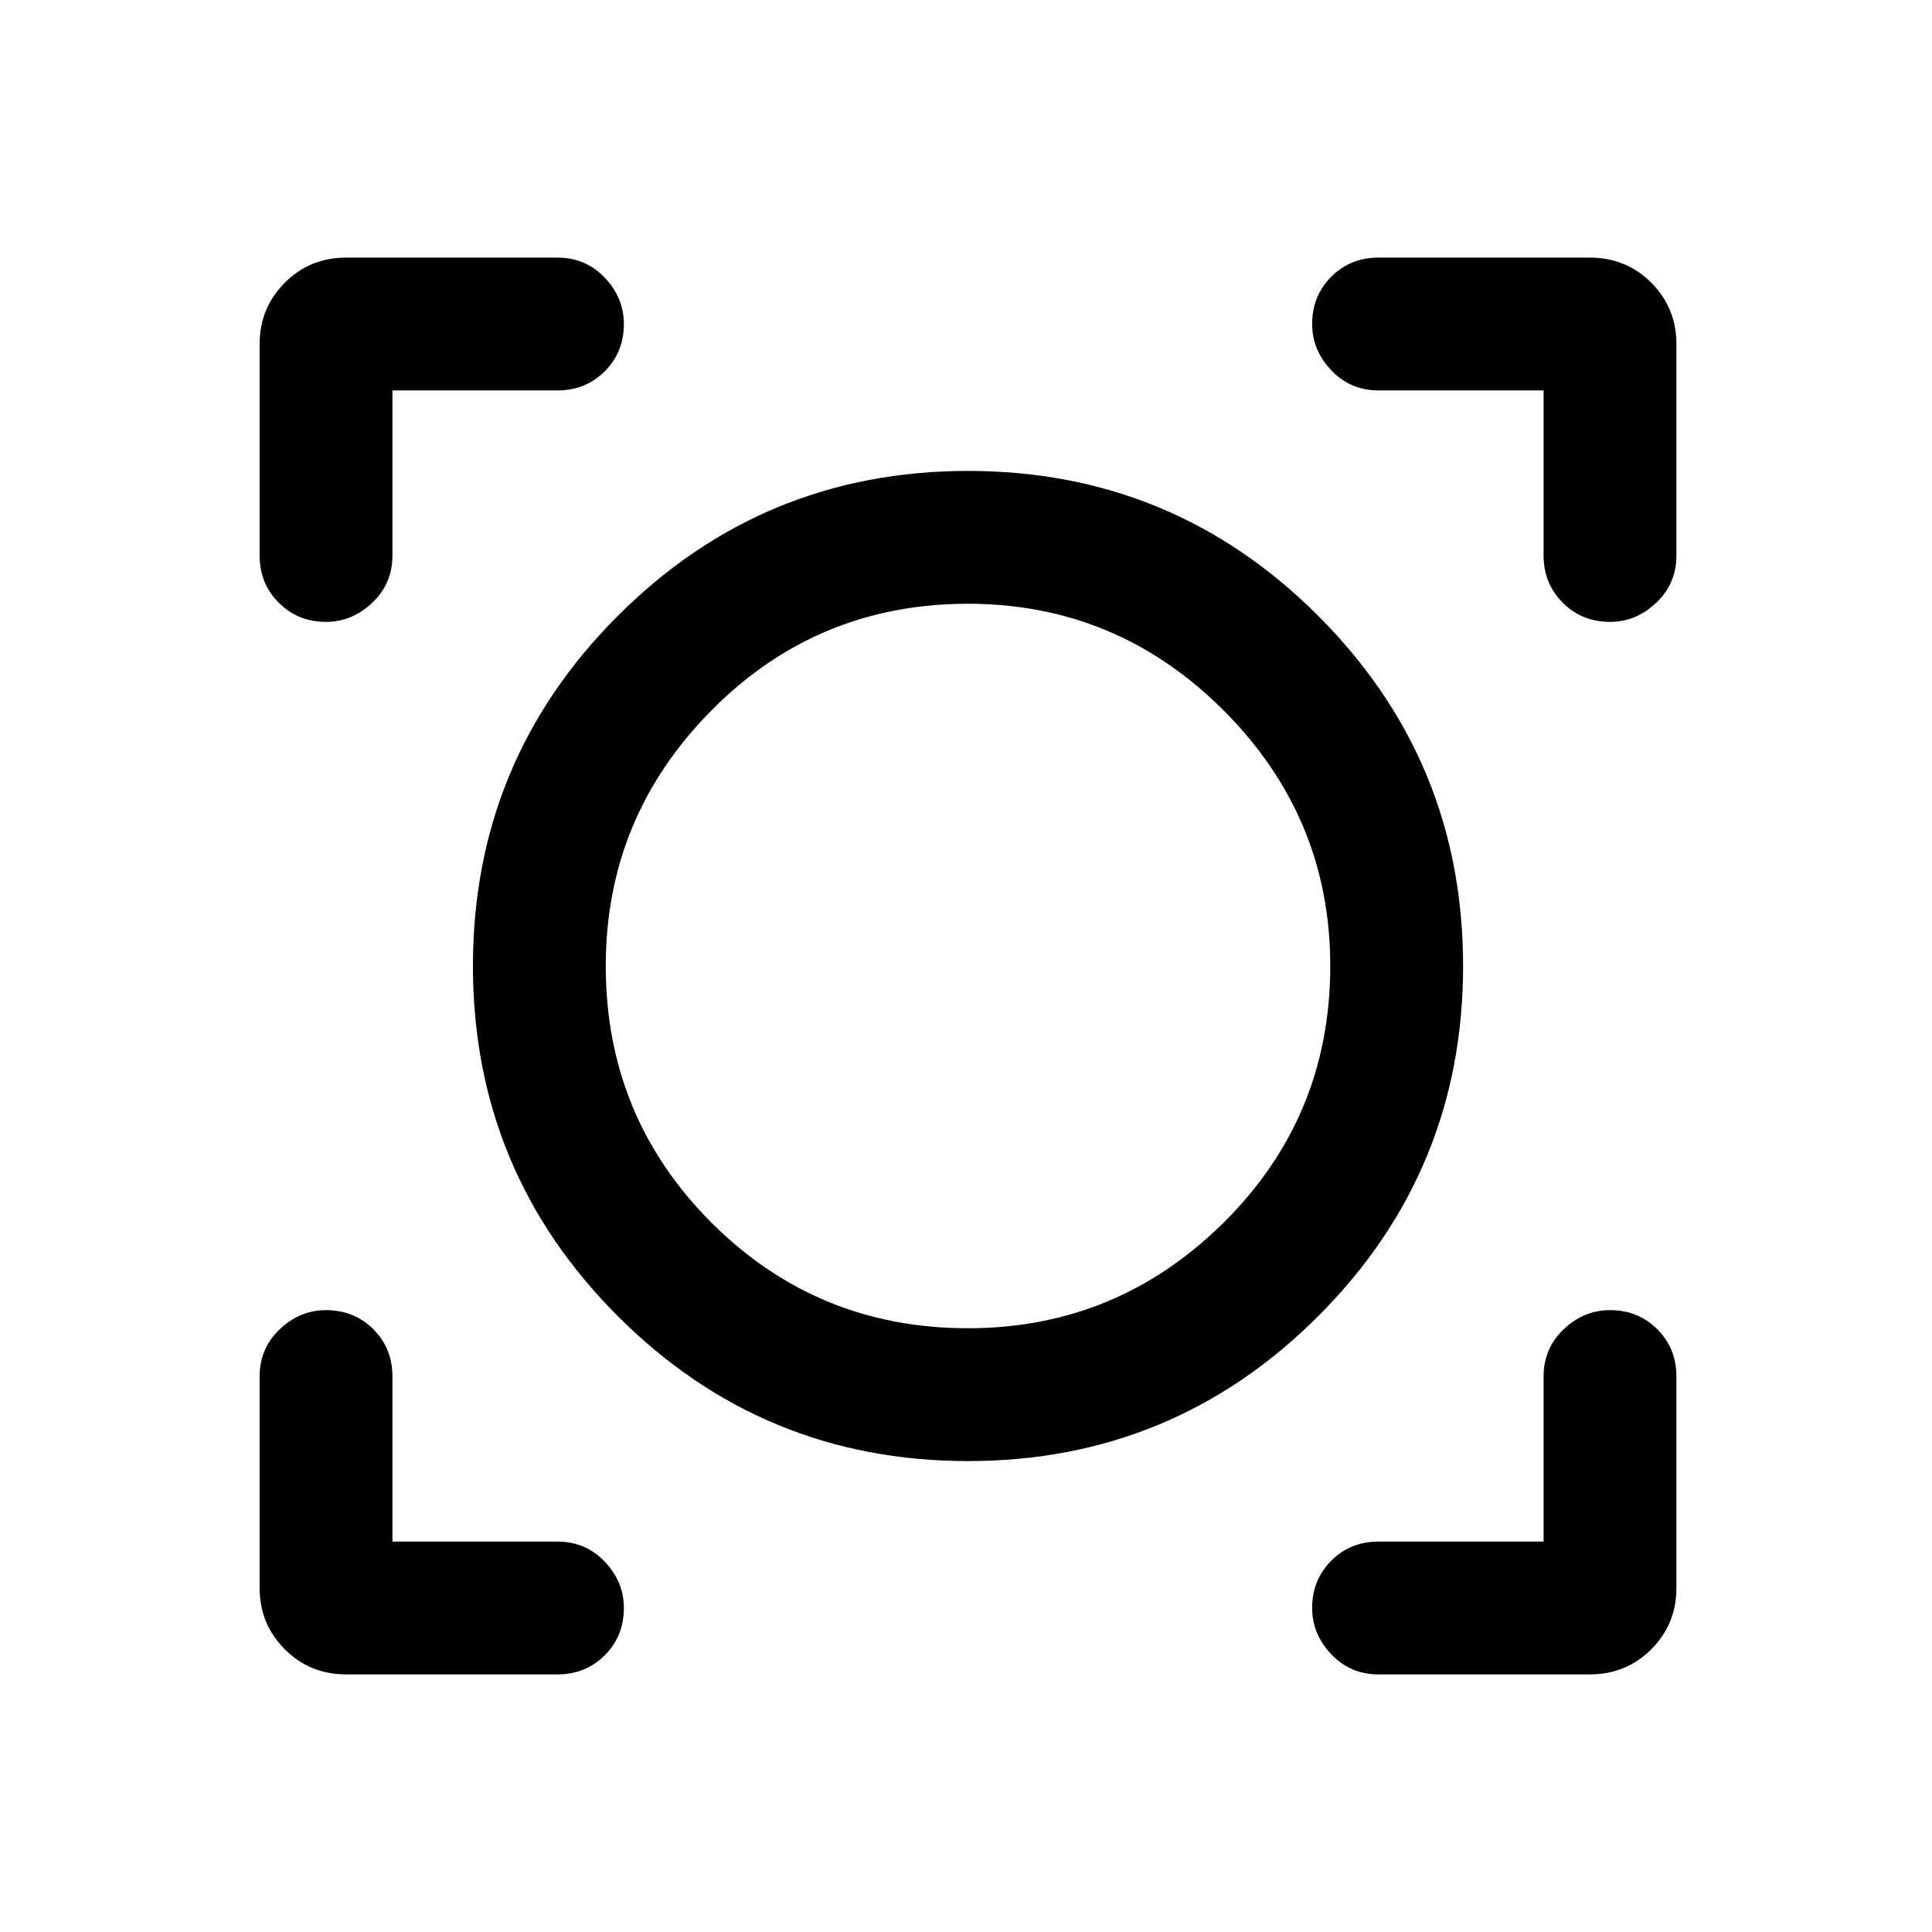 <svg xmlns="http://www.w3.org/2000/svg" height="24" width="24"><path d="M4.3 20.8Q3.85 20.8 3.538 20.488Q3.225 20.175 3.225 19.725V17.1Q3.225 16.75 3.475 16.512Q3.725 16.275 4.05 16.275Q4.4 16.275 4.638 16.512Q4.875 16.75 4.875 17.1V19.15H6.925Q7.275 19.15 7.513 19.4Q7.75 19.65 7.75 19.975Q7.75 20.325 7.513 20.562Q7.275 20.8 6.925 20.8ZM17.125 20.8Q16.775 20.8 16.538 20.55Q16.3 20.3 16.3 19.975Q16.3 19.625 16.538 19.387Q16.775 19.15 17.125 19.15H19.175V17.1Q19.175 16.75 19.425 16.512Q19.675 16.275 20 16.275Q20.35 16.275 20.588 16.512Q20.825 16.75 20.825 17.1V19.725Q20.825 20.175 20.513 20.488Q20.2 20.8 19.75 20.8ZM12.025 18.15Q9.475 18.15 7.675 16.35Q5.875 14.55 5.875 12Q5.875 9.45 7.675 7.65Q9.475 5.85 12.025 5.85Q14.575 5.85 16.375 7.65Q18.175 9.45 18.175 12Q18.175 14.55 16.375 16.35Q14.575 18.15 12.025 18.15ZM12.025 16.5Q13.875 16.5 15.2 15.188Q16.525 13.875 16.525 12Q16.525 10.15 15.2 8.825Q13.875 7.5 12.025 7.5Q10.15 7.5 8.838 8.825Q7.525 10.15 7.525 12Q7.525 13.875 8.838 15.188Q10.15 16.5 12.025 16.5ZM4.05 7.725Q3.7 7.725 3.463 7.487Q3.225 7.25 3.225 6.9V4.275Q3.225 3.825 3.538 3.512Q3.85 3.2 4.3 3.2H6.925Q7.275 3.2 7.513 3.45Q7.75 3.7 7.75 4.025Q7.75 4.375 7.513 4.612Q7.275 4.85 6.925 4.85H4.875V6.9Q4.875 7.25 4.625 7.487Q4.375 7.725 4.05 7.725ZM20 7.725Q19.65 7.725 19.413 7.487Q19.175 7.25 19.175 6.9V4.85H17.125Q16.775 4.85 16.538 4.6Q16.3 4.35 16.3 4.025Q16.3 3.675 16.538 3.437Q16.775 3.2 17.125 3.2H19.75Q20.2 3.2 20.513 3.512Q20.825 3.825 20.825 4.275V6.9Q20.825 7.25 20.575 7.487Q20.325 7.725 20 7.725ZM12.025 12Q12.025 12 12.025 12Q12.025 12 12.025 12Q12.025 12 12.025 12Q12.025 12 12.025 12Q12.025 12 12.025 12Q12.025 12 12.025 12Q12.025 12 12.025 12Q12.025 12 12.025 12Z"/></svg>